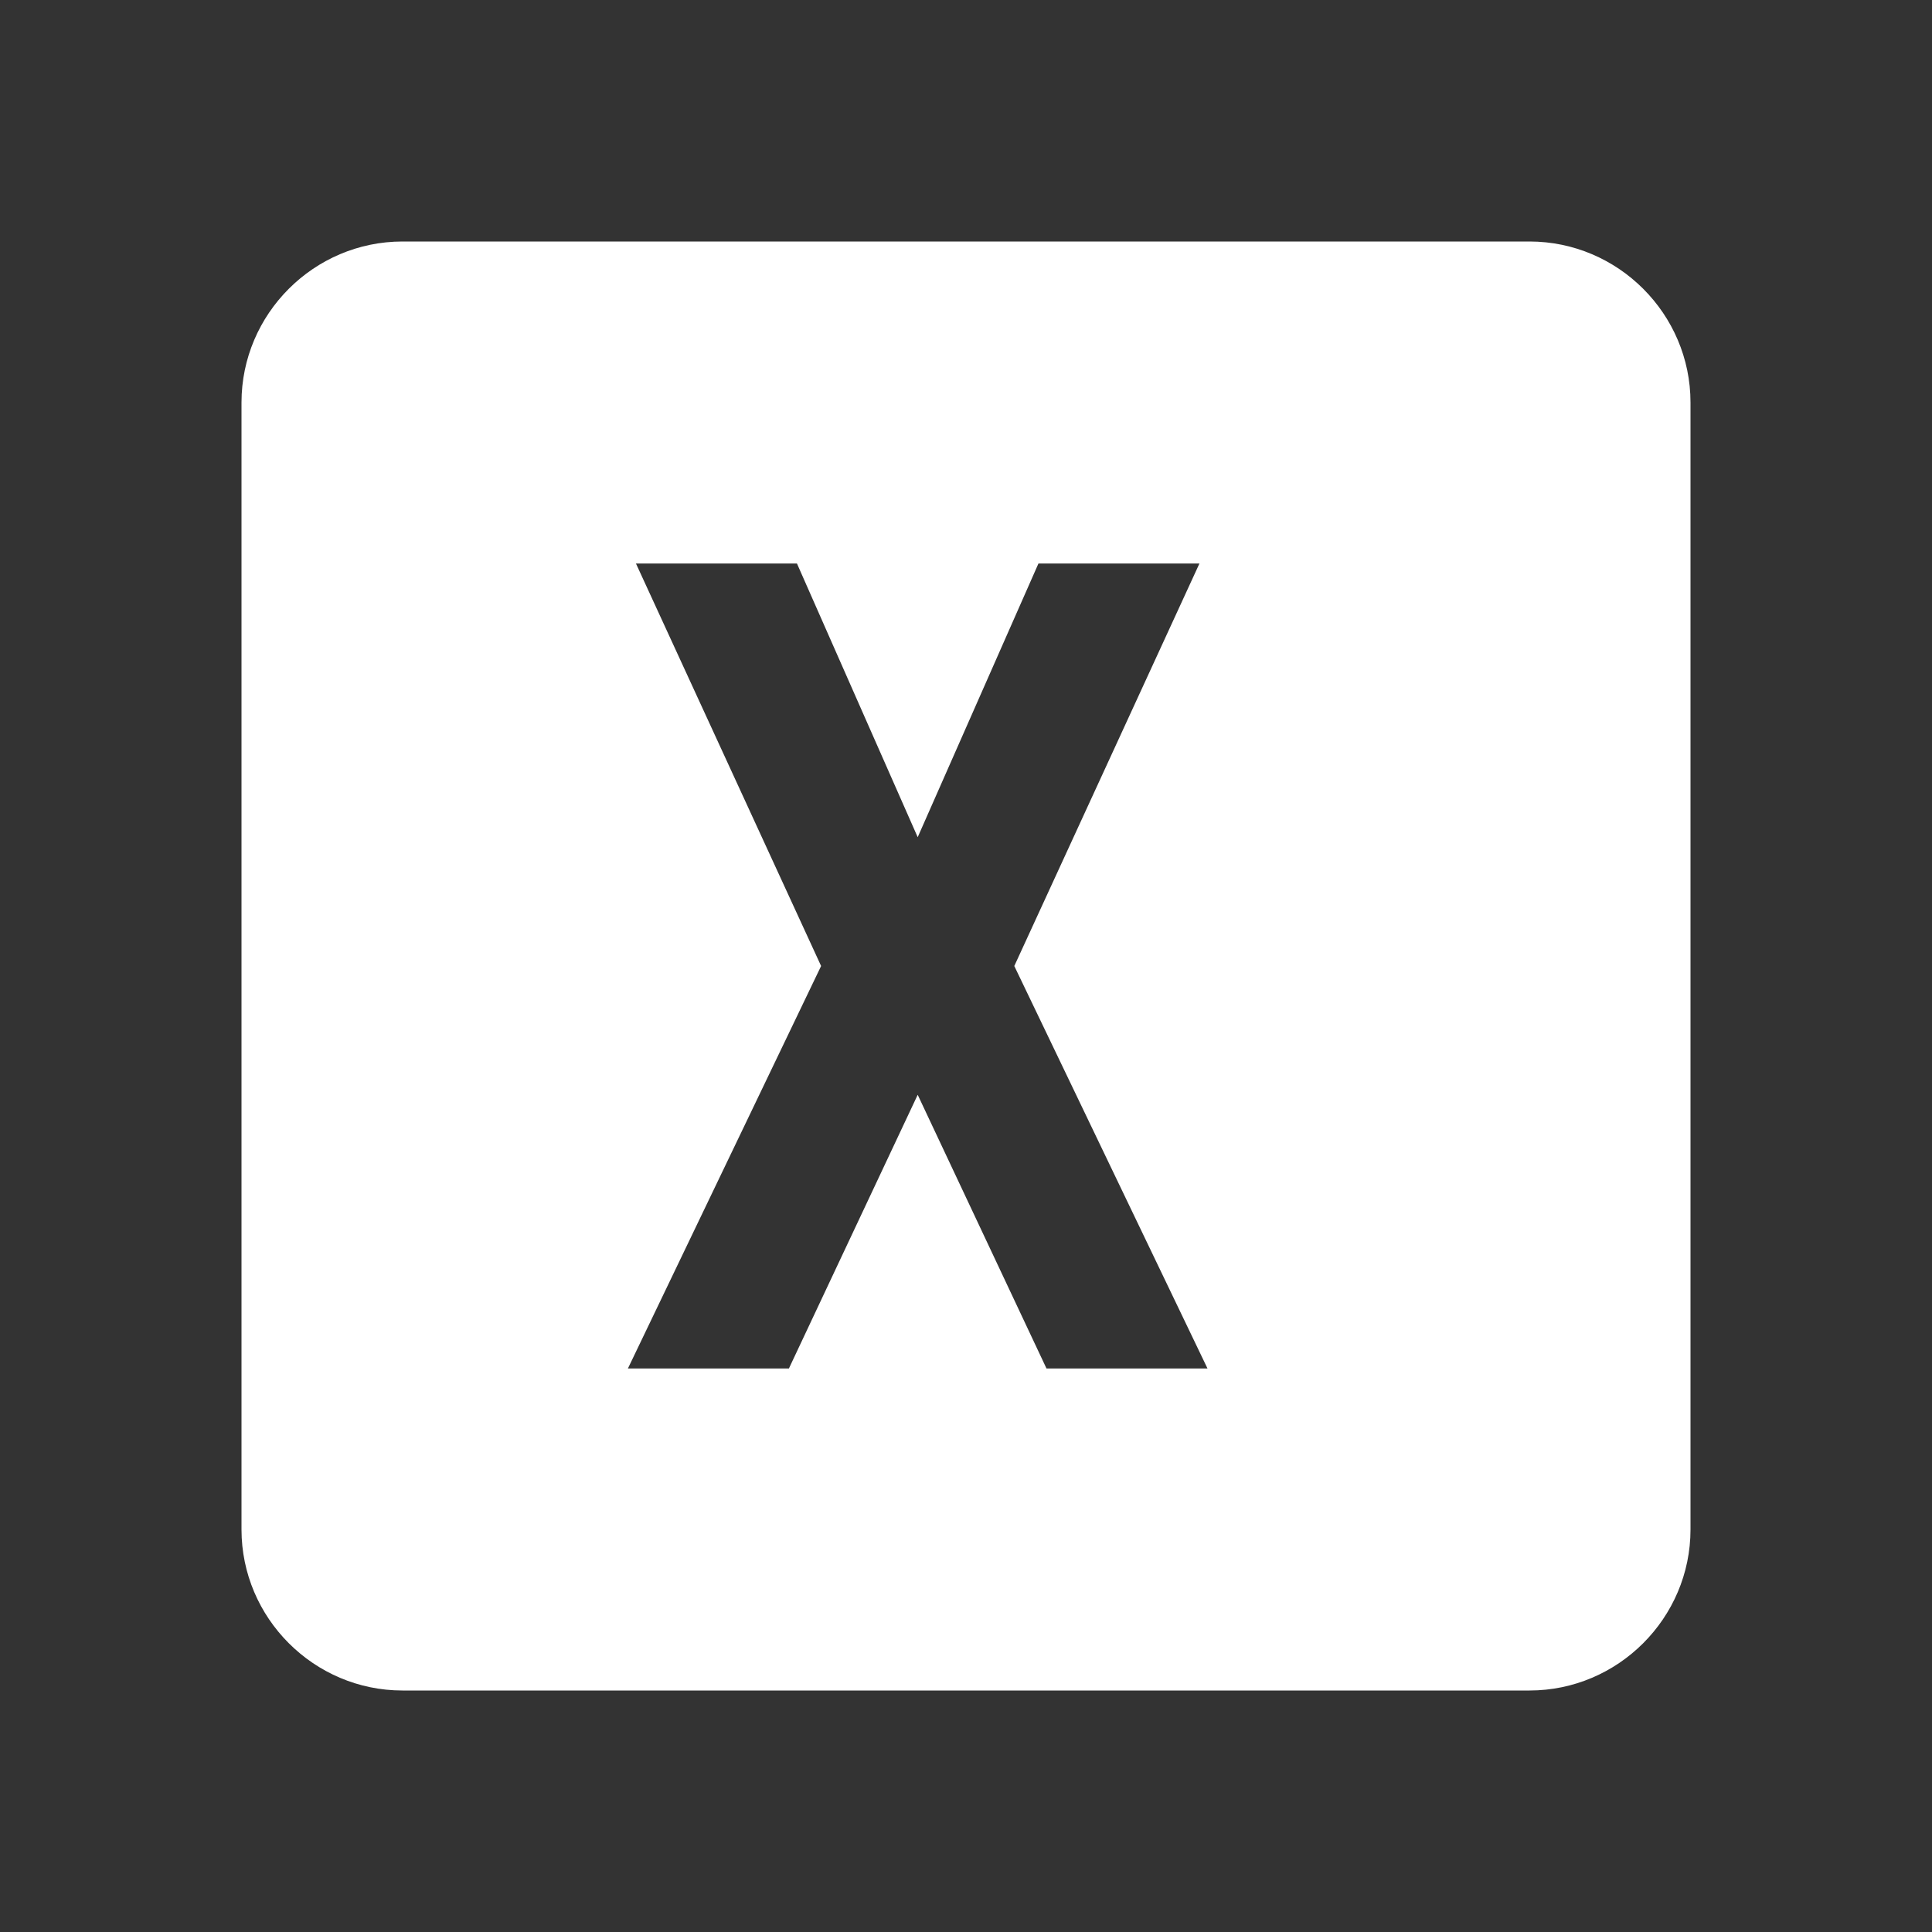 <?xml version="1.0" encoding="UTF-8"?>
<svg width="24px" height="24px" viewBox="0 0 24 24" version="1.1" xmlns="http://www.w3.org/2000/svg">
    <rect x="0" y="0" width="24" height="24" fill="#333333" stroke="none"/>
    <g stroke="none" stroke-width="1" fill="none" fill-rule="evenodd">
        <path d="M19,3 L5,3 C3.9,3 3,3.9 3,5 L3,19 C3,20.1 3.9,21 5,21 L19,21 C20.1,21 21,20.1 21,19 L21,5 C21,3.9 20.1,3 19,3 Z M9.8,17 L7.8,17 L10.2,12 L7.9,7 L9.9,7 L11.4,10.4 L12.9,7 L14.9,7 L12.6,12 L15,17 L13,17 L11.4,13.6 L9.8,17 Z" fill="#FFFFFF" fill-rule="nonzero"></path>
    </g>
</svg>
